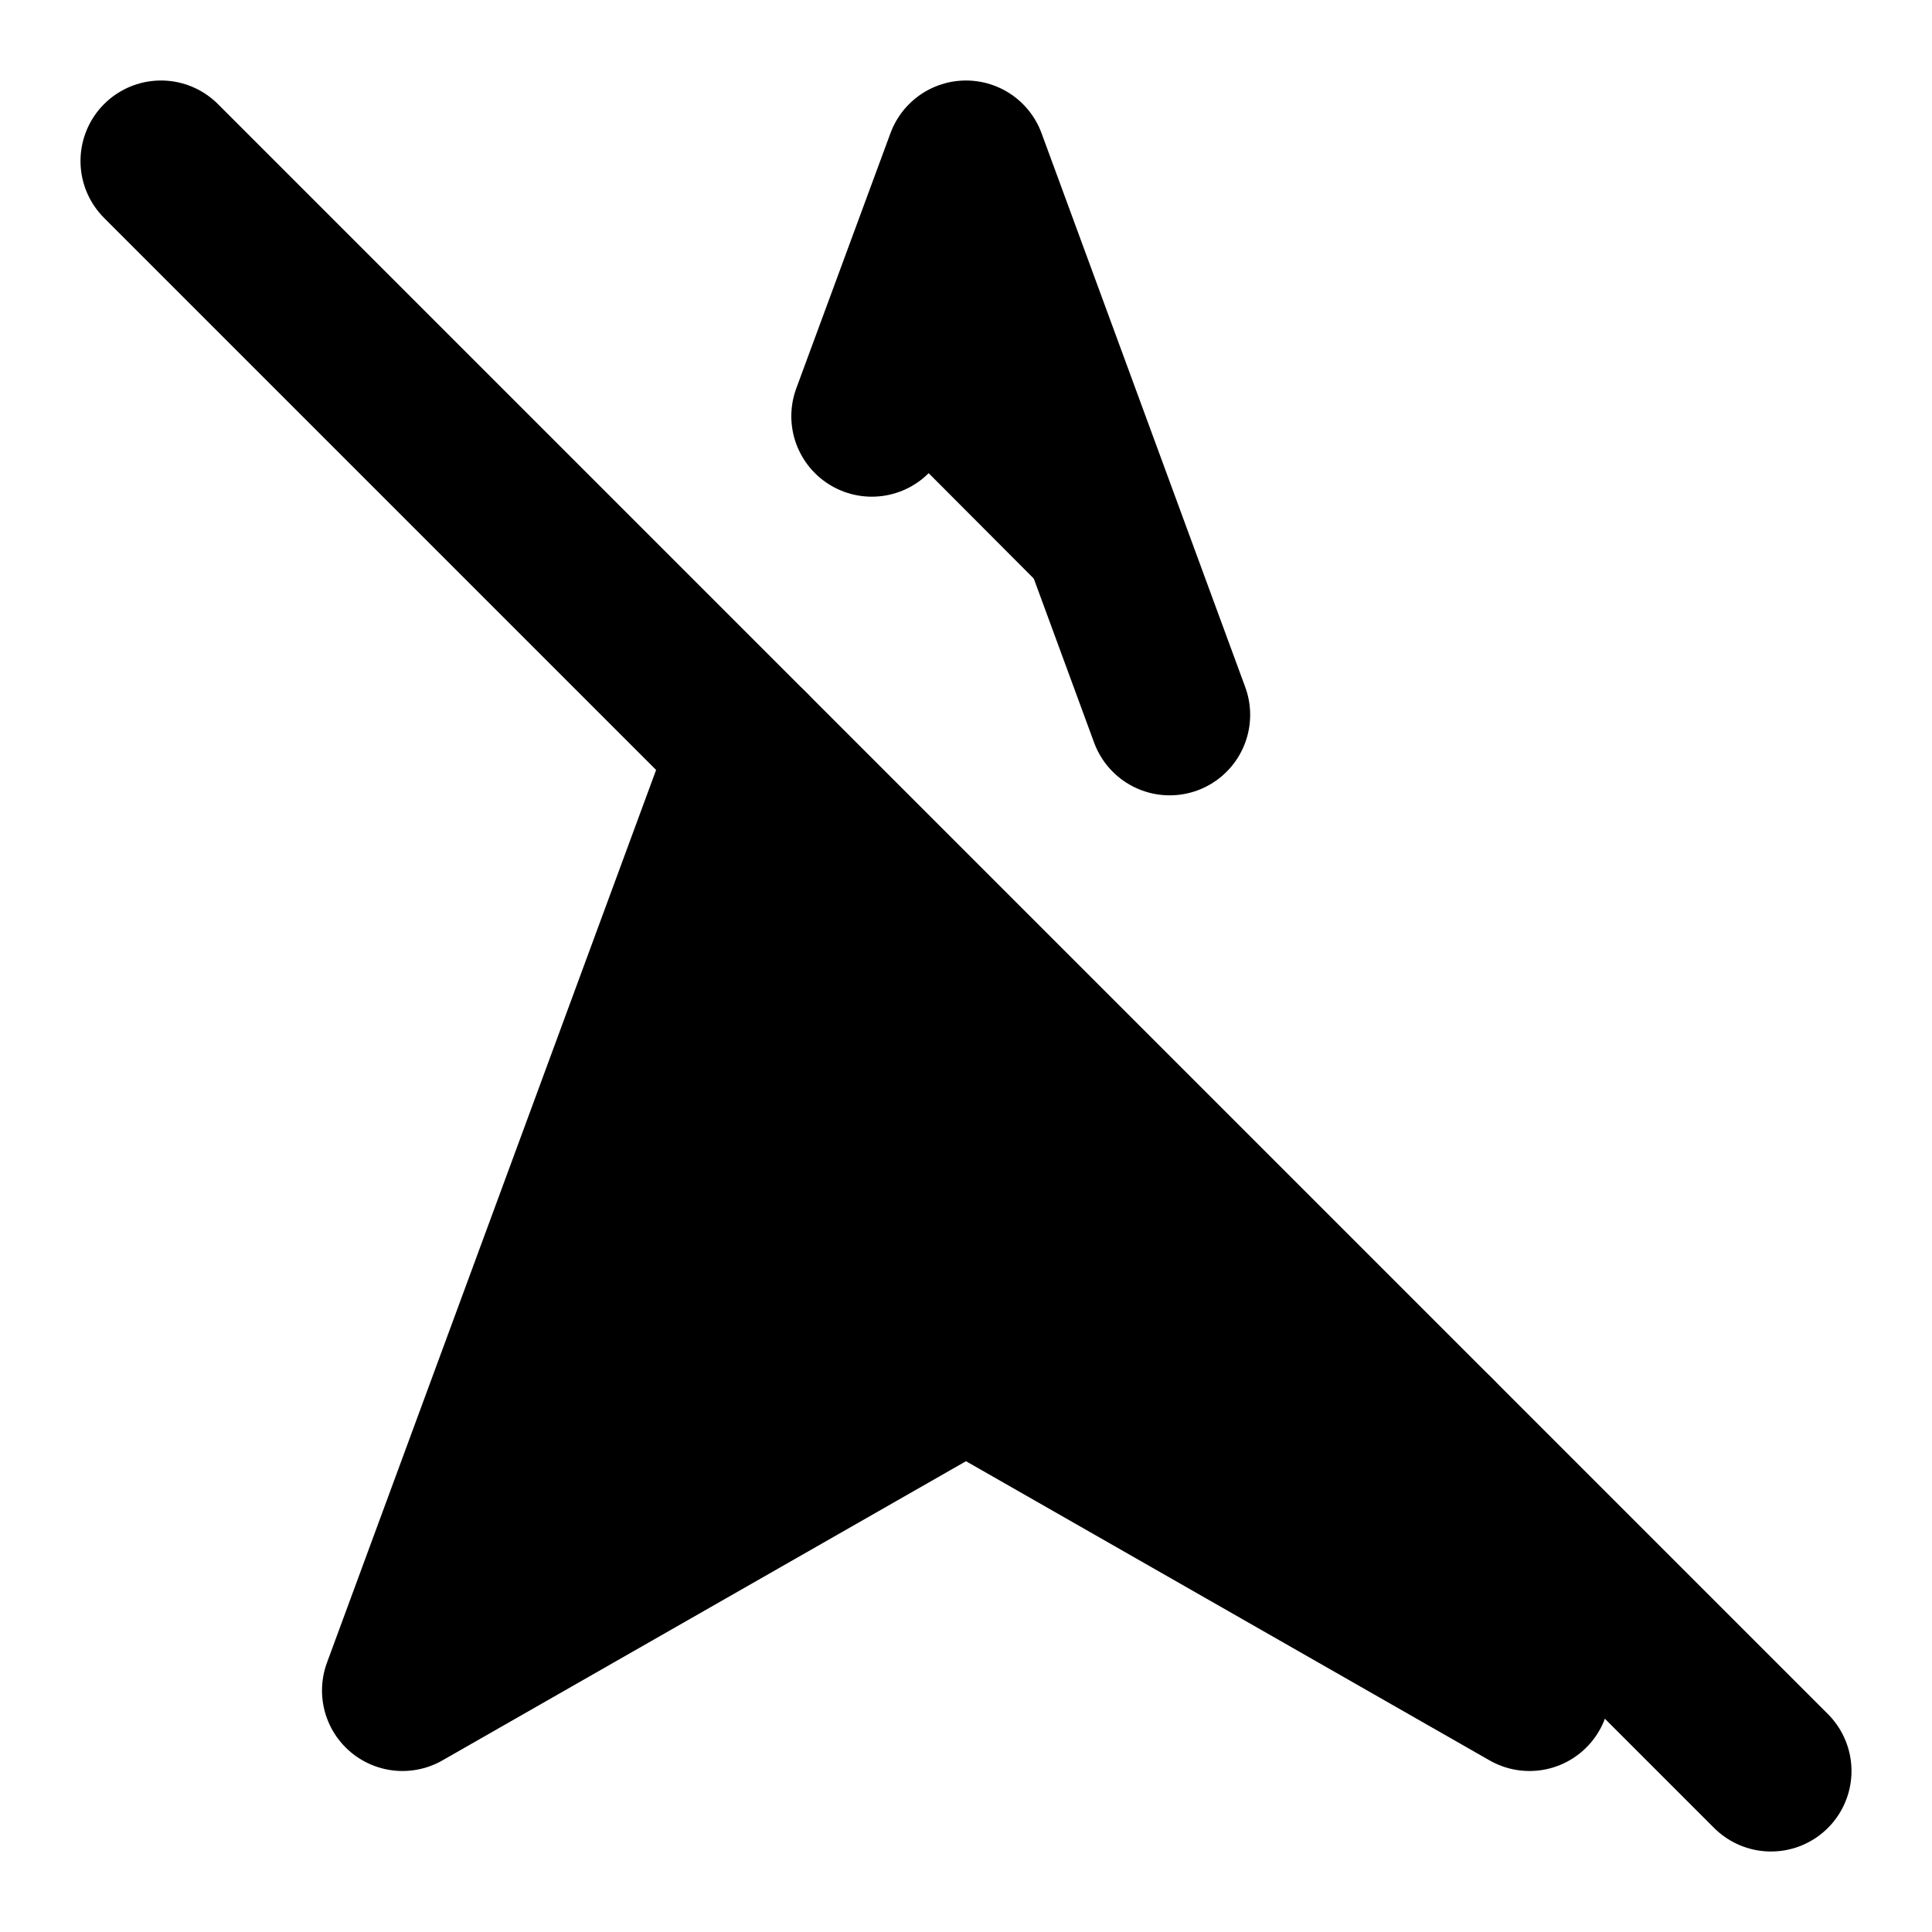 <!-- @license lucide-static v0.419.0 - ISC -->
<svg
    xmlns="http://www.w3.org/2000/svg"
    class="lucide lucide-navigation-2-off"
    width="24"
    height="24"
    viewBox="0 0 24 24"
    fill="currentColor"
    stroke="currentColor"
    stroke-width="2"
    stroke-linecap="round"
    stroke-linejoin="round"
>
    <path vector-effect="non-scaling-stroke" d="M9.31 9.31 5 21l7-4 7 4-1.17-3.17" />
    <path vector-effect="non-scaling-stroke" d="M14.53 8.88 12 2l-1.17 3.17" />
    <line vector-effect="non-scaling-stroke" x1="2" x2="22" y1="2" y2="22" />
</svg>
